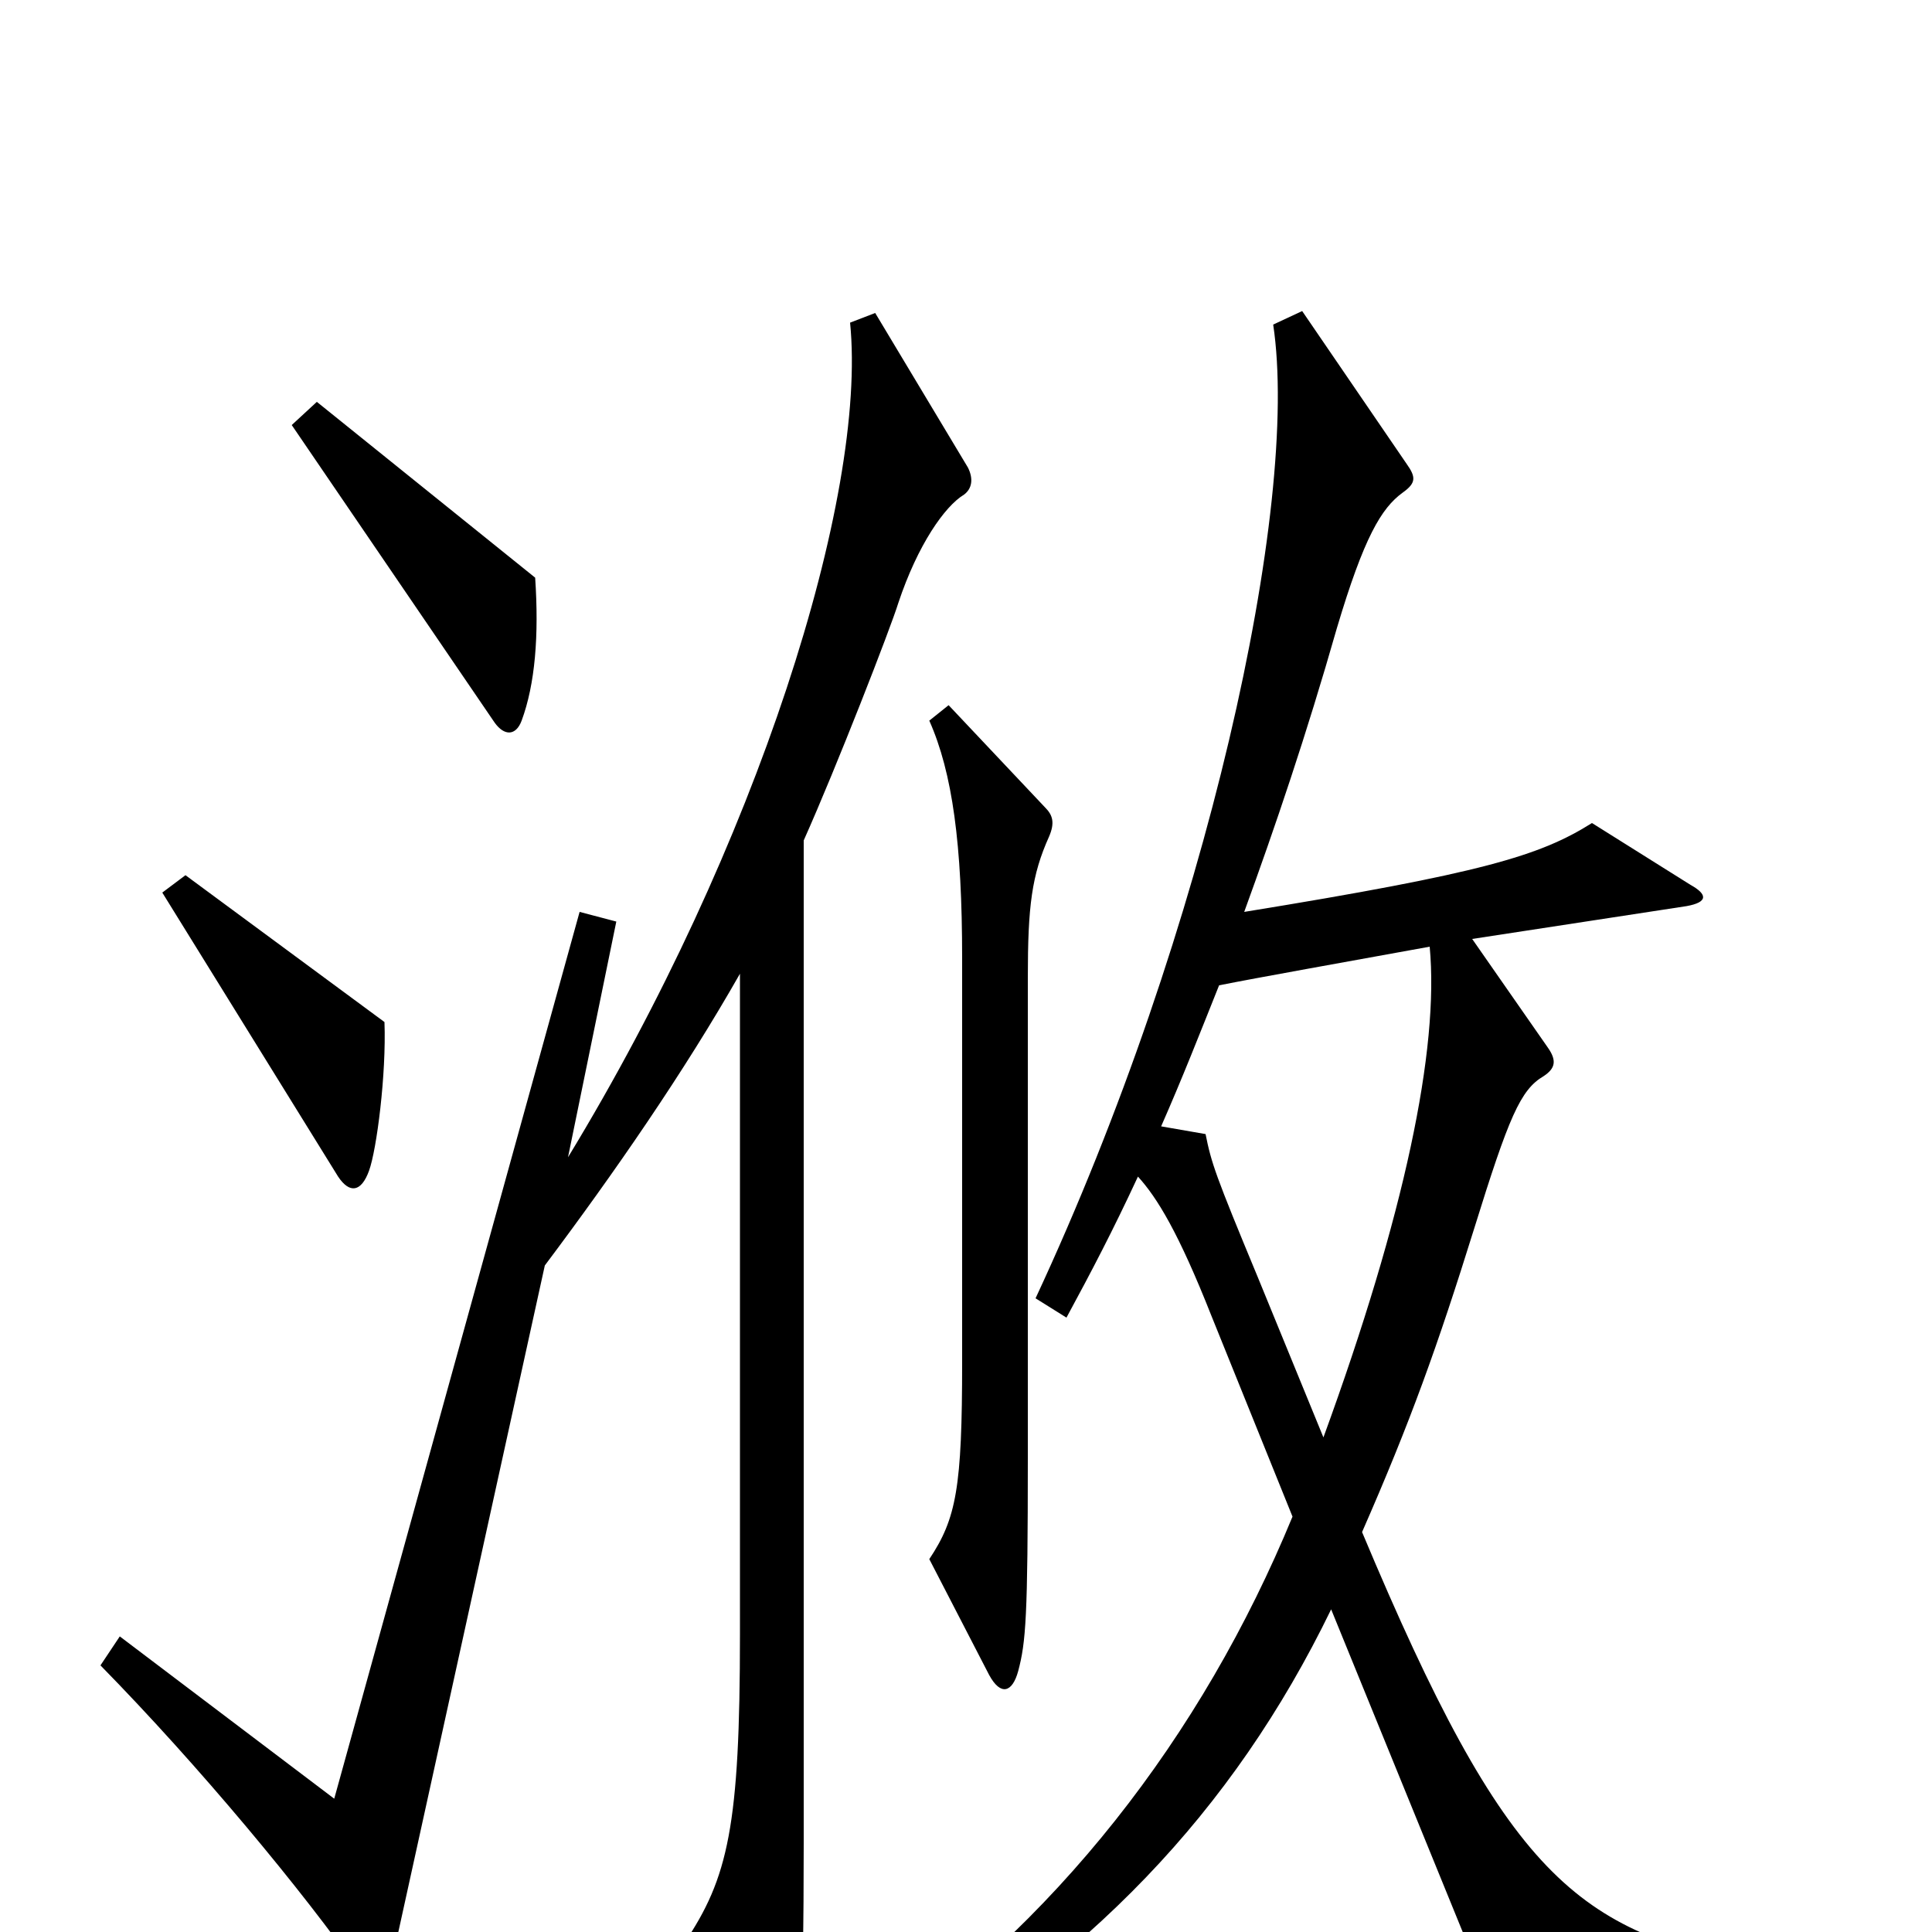 <svg xmlns="http://www.w3.org/2000/svg" viewBox="0 -1000 1000 1000">
	<path fill="#000000" d="M277 -701L164 -792L151 -780L256 -626C261 -619 267 -619 270 -627C277 -646 279 -671 277 -701ZM199 -471L96 -547L84 -538L175 -391C181 -382 187 -383 191 -394C195 -405 200 -444 199 -471ZM912 18C816 0 780 -28 705 -207C730 -264 744 -303 763 -364C781 -422 787 -436 799 -443C805 -447 806 -451 801 -458L762 -514L873 -531C884 -533 884 -537 875 -542L824 -574C797 -557 767 -548 644 -528C660 -572 676 -619 692 -675C706 -722 715 -737 726 -745C733 -750 733 -753 728 -760L674 -839L659 -832C673 -739 625 -519 536 -328L552 -318C565 -342 576 -363 589 -391C599 -380 610 -362 627 -319L669 -215C622 -101 546 -3 445 65L453 79C563 16 638 -62 689 -167L773 39L911 34ZM543 -567C546 -574 545 -578 541 -582L491 -635L481 -627C493 -600 498 -563 498 -504V-295C498 -230 495 -214 481 -193L512 -133C518 -122 524 -124 527 -135C531 -150 532 -163 532 -245V-494C532 -531 534 -547 543 -567ZM501 -758L453 -838L440 -833C449 -743 392 -562 294 -401L319 -523L300 -528L173 -69L62 -153L52 -138C103 -86 157 -21 187 22C193 31 199 30 202 19L282 -345C318 -393 354 -445 383 -496V-154C383 -55 377 -28 354 6L394 82C400 93 405 92 408 83C414 61 416 43 416 -46V-565C433 -603 461 -675 465 -688C475 -718 489 -738 499 -744C503 -747 504 -752 501 -758ZM740 -510C745 -457 727 -371 685 -256L651 -339C629 -392 627 -398 624 -413L601 -417C612 -442 621 -465 631 -490C651 -494 696 -502 740 -510Z"/>
</svg>